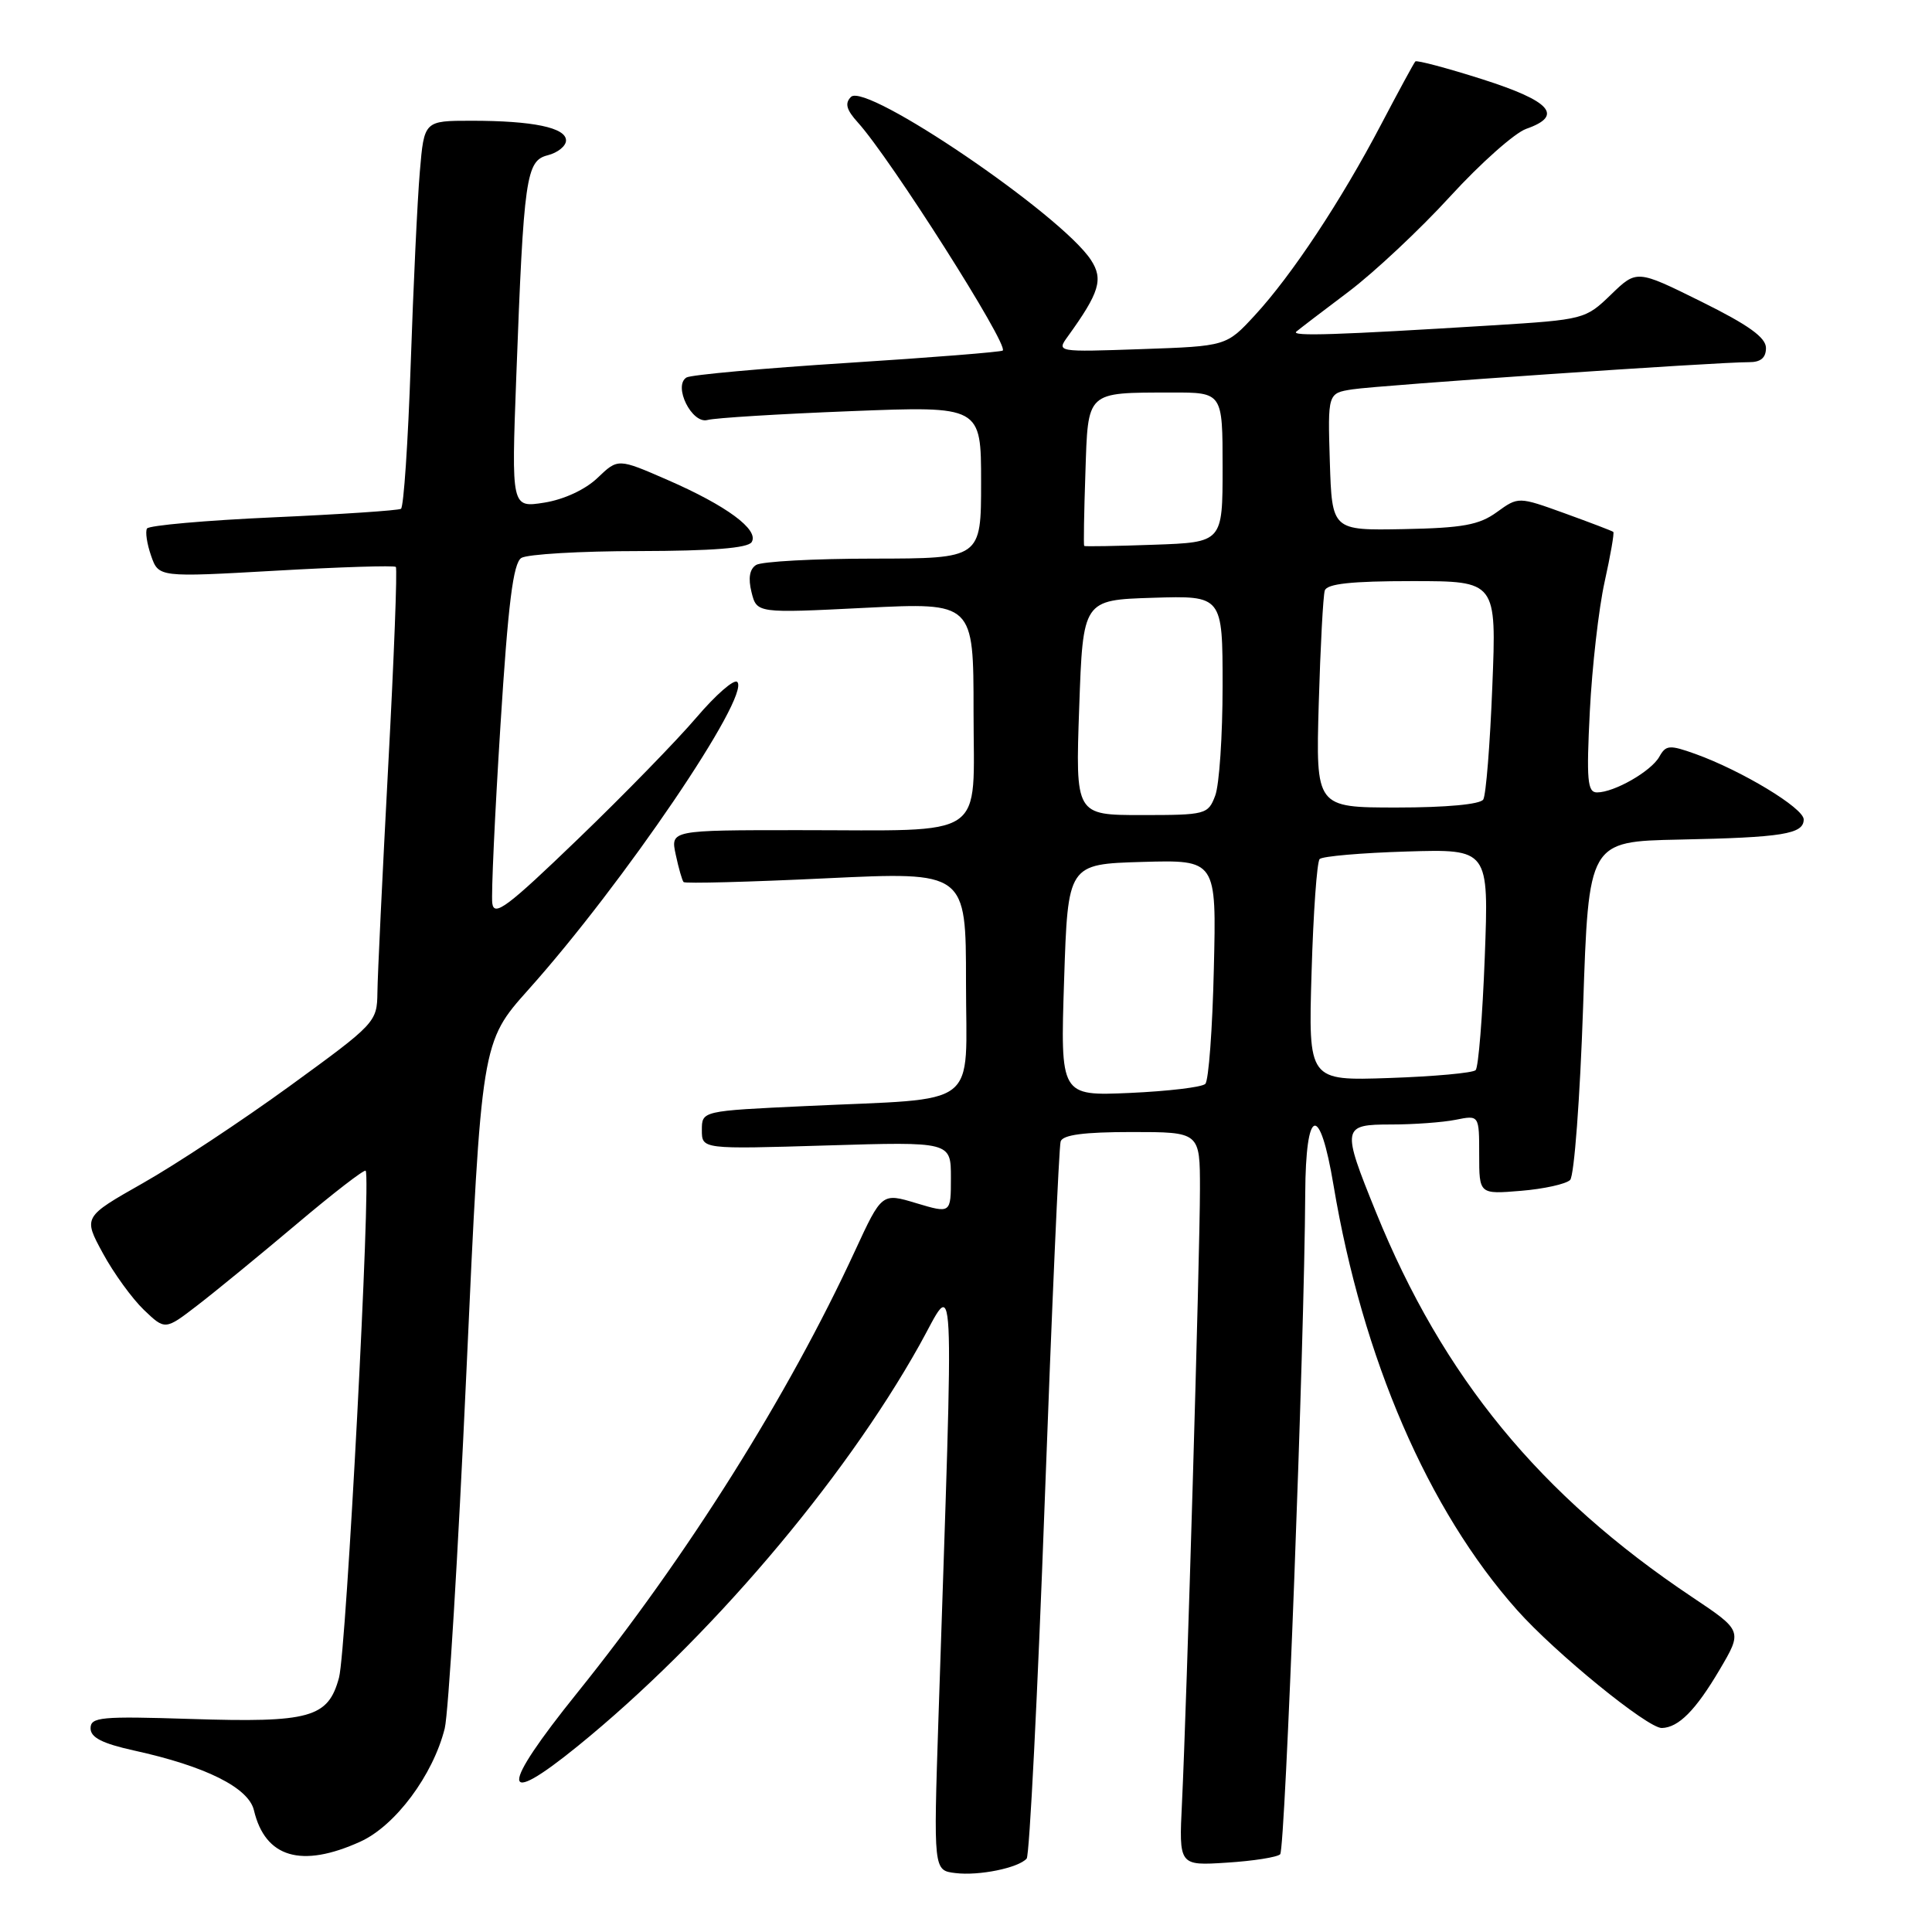 <?xml version="1.0" encoding="UTF-8" standalone="no"?>
<!DOCTYPE svg PUBLIC "-//W3C//DTD SVG 1.1//EN" "http://www.w3.org/Graphics/SVG/1.1/DTD/svg11.dtd" >
<svg xmlns="http://www.w3.org/2000/svg" xmlns:xlink="http://www.w3.org/1999/xlink" version="1.1" viewBox="0 0 256 256">
 <g >
 <path fill="currentColor"
d=" M 136.04 246.27 C 136.41 245.85 137.49 224.57 138.43 199.00 C 139.37 173.43 140.32 151.94 140.54 151.25 C 140.82 150.37 143.62 150.00 149.97 150.00 C 159.00 150.00 159.00 150.00 159.00 157.53 C 159.00 166.04 157.24 226.09 156.62 238.86 C 156.21 247.22 156.21 247.22 162.57 246.81 C 166.06 246.59 169.24 246.09 169.63 245.70 C 170.30 245.03 172.84 178.08 172.95 158.17 C 173.01 146.62 174.87 146.08 176.70 157.06 C 180.55 180.02 189.22 200.08 201.01 213.33 C 206.09 219.04 218.33 229.01 220.20 228.97 C 222.42 228.91 224.68 226.63 227.85 221.26 C 230.90 216.09 230.90 216.09 224.20 211.61 C 204.06 198.15 191.19 182.48 182.32 160.61 C 177.75 149.34 177.81 149.00 184.37 149.00 C 187.33 149.00 191.16 148.72 192.87 148.38 C 196.00 147.75 196.00 147.75 196.00 153.00 C 196.00 158.25 196.00 158.25 201.54 157.79 C 204.58 157.54 207.51 156.89 208.05 156.35 C 208.59 155.81 209.36 145.50 209.77 133.43 C 210.50 111.50 210.50 111.50 222.50 111.25 C 236.21 110.97 239.00 110.52 239.00 108.58 C 239.00 107.07 230.80 102.12 224.67 99.91 C 221.21 98.67 220.74 98.71 219.87 100.27 C 218.79 102.20 213.90 105.00 211.61 105.00 C 210.34 105.00 210.20 103.36 210.66 94.25 C 210.96 88.34 211.84 80.62 212.62 77.10 C 213.40 73.58 213.92 70.60 213.77 70.48 C 213.62 70.35 210.73 69.25 207.34 68.02 C 201.19 65.80 201.19 65.80 198.34 67.86 C 196.00 69.56 193.82 69.96 186.00 70.11 C 176.50 70.29 176.50 70.29 176.21 61.20 C 175.93 52.10 175.93 52.10 179.21 51.59 C 182.60 51.06 227.73 47.96 231.75 47.99 C 233.30 48.00 234.00 47.41 234.00 46.11 C 234.00 44.72 231.68 43.06 225.44 39.97 C 216.88 35.73 216.88 35.73 213.46 39.04 C 210.09 42.30 209.88 42.36 197.77 43.11 C 177.06 44.39 171.01 44.59 171.77 43.94 C 172.17 43.60 175.29 41.21 178.71 38.64 C 182.12 36.06 188.19 30.37 192.19 25.99 C 196.20 21.61 200.72 17.60 202.24 17.07 C 207.22 15.33 205.50 13.40 196.44 10.51 C 191.73 9.01 187.73 7.95 187.54 8.14 C 187.35 8.34 185.31 12.10 183.00 16.50 C 177.71 26.59 171.17 36.47 166.28 41.77 C 162.50 45.87 162.50 45.87 151.24 46.26 C 140.01 46.65 139.99 46.65 141.49 44.58 C 145.69 38.76 146.23 37.00 144.55 34.44 C 140.62 28.44 114.74 10.86 112.76 12.84 C 111.91 13.69 112.15 14.55 113.68 16.24 C 117.96 20.96 133.67 45.68 132.87 46.45 C 132.67 46.64 123.39 47.38 112.25 48.09 C 101.11 48.80 91.53 49.67 90.96 50.02 C 89.16 51.14 91.68 56.22 93.75 55.65 C 94.71 55.38 103.26 54.85 112.75 54.48 C 130.00 53.80 130.00 53.80 130.00 63.90 C 130.00 74.00 130.00 74.00 115.75 74.02 C 107.91 74.02 100.91 74.40 100.19 74.86 C 99.32 75.41 99.12 76.62 99.58 78.47 C 100.28 81.26 100.28 81.26 114.64 80.54 C 129.00 79.83 129.00 79.83 129.00 94.29 C 129.00 111.47 131.18 110.00 105.80 110.00 C 88.84 110.00 88.84 110.00 89.54 113.25 C 89.92 115.04 90.39 116.67 90.58 116.88 C 90.78 117.09 99.27 116.87 109.47 116.38 C 128.00 115.50 128.00 115.50 128.00 130.16 C 128.00 147.18 130.23 145.45 106.75 146.56 C 93.00 147.20 93.00 147.20 93.00 149.74 C 93.00 152.28 93.00 152.28 109.50 151.78 C 126.00 151.28 126.00 151.28 126.00 156.04 C 126.00 160.80 126.00 160.80 121.42 159.43 C 116.85 158.05 116.85 158.05 113.28 165.77 C 104.44 184.91 91.11 206.13 76.47 224.33 C 66.20 237.09 66.24 239.74 76.55 231.37 C 93.78 217.38 111.67 196.40 121.83 178.24 C 126.67 169.60 126.42 164.78 124.35 227.67 C 123.69 247.84 123.69 247.84 126.59 248.19 C 129.72 248.58 134.94 247.51 136.04 246.27 Z  M 47.74 244.03 C 52.38 241.93 57.38 235.22 58.93 229.02 C 59.41 227.08 60.70 205.83 61.80 181.80 C 63.79 138.10 63.79 138.10 70.02 131.13 C 82.57 117.11 99.50 92.17 97.69 90.36 C 97.28 89.94 94.85 92.06 92.30 95.05 C 89.75 98.05 82.68 105.31 76.58 111.18 C 67.23 120.19 65.46 121.52 65.23 119.68 C 65.08 118.48 65.57 107.90 66.31 96.17 C 67.33 79.93 68.00 74.62 69.08 73.93 C 69.86 73.44 76.89 73.02 84.69 73.02 C 94.40 73.00 99.11 72.63 99.60 71.83 C 100.61 70.20 96.29 67.01 88.47 63.60 C 81.89 60.73 81.89 60.73 79.19 63.31 C 77.58 64.86 74.75 66.18 72.13 66.60 C 67.76 67.29 67.76 67.29 68.41 49.90 C 69.40 23.43 69.70 21.29 72.59 20.57 C 73.91 20.23 75.00 19.35 75.00 18.61 C 75.00 16.91 70.61 16.00 62.48 16.00 C 56.20 16.00 56.20 16.00 55.63 22.75 C 55.31 26.46 54.77 37.94 54.42 48.26 C 54.07 58.58 53.49 67.20 53.13 67.42 C 52.77 67.64 45.16 68.15 36.21 68.55 C 27.26 68.95 19.74 69.62 19.48 70.03 C 19.23 70.44 19.47 72.06 20.02 73.64 C 21.02 76.50 21.02 76.50 36.54 75.62 C 45.08 75.13 52.24 74.91 52.45 75.12 C 52.66 75.33 52.21 87.20 51.44 101.50 C 50.68 115.80 50.03 129.30 50.01 131.50 C 49.96 135.44 49.77 135.63 38.39 143.91 C 32.03 148.53 23.27 154.32 18.92 156.78 C 11.02 161.26 11.02 161.26 13.63 166.06 C 15.06 168.70 17.51 172.07 19.06 173.56 C 21.88 176.26 21.88 176.26 26.19 172.94 C 28.56 171.12 34.46 166.28 39.30 162.20 C 44.14 158.11 48.26 154.93 48.45 155.13 C 49.19 155.91 45.89 218.70 44.92 222.30 C 43.48 227.62 41.10 228.28 25.25 227.77 C 13.37 227.39 12.00 227.52 12.00 229.01 C 12.00 230.23 13.55 231.02 17.75 231.95 C 27.24 234.03 32.94 236.87 33.65 239.88 C 35.14 246.16 39.94 247.57 47.74 244.03 Z  M 141.00 129.86 C 141.50 114.50 141.50 114.50 151.34 114.21 C 161.19 113.93 161.19 113.93 160.84 128.38 C 160.66 136.33 160.15 143.19 159.71 143.62 C 159.28 144.06 154.78 144.59 149.71 144.82 C 140.50 145.22 140.50 145.22 141.00 129.86 Z  M 173.79 128.85 C 174.02 120.96 174.50 114.20 174.86 113.83 C 175.21 113.46 180.40 113.01 186.39 112.83 C 197.28 112.50 197.28 112.50 196.74 126.81 C 196.44 134.69 195.90 141.43 195.53 141.80 C 195.16 142.17 190.02 142.64 184.11 142.84 C 173.36 143.21 173.36 143.21 173.79 128.85 Z  M 143.00 93.75 C 143.50 79.50 143.50 79.50 152.75 79.21 C 162.00 78.92 162.00 78.92 162.00 90.90 C 162.00 97.48 161.56 104.02 161.02 105.43 C 160.08 107.92 159.77 108.00 151.27 108.00 C 142.50 108.00 142.50 108.00 143.00 93.75 Z  M 174.74 93.25 C 174.96 85.69 175.32 78.94 175.54 78.25 C 175.83 77.35 179.05 77.00 187.12 77.00 C 198.30 77.00 198.30 77.00 197.74 90.94 C 197.44 98.61 196.90 105.36 196.54 105.94 C 196.14 106.58 191.63 107.00 185.11 107.00 C 174.35 107.00 174.35 107.00 174.74 93.25 Z  M 143.66 72.34 C 143.57 72.25 143.64 67.91 143.82 62.69 C 144.18 51.72 143.84 52.04 155.25 52.01 C 162.00 52.00 162.00 52.00 162.00 61.93 C 162.00 71.86 162.00 71.86 152.91 72.18 C 147.91 72.36 143.75 72.43 143.66 72.34 Z "/>
</g>
</svg>